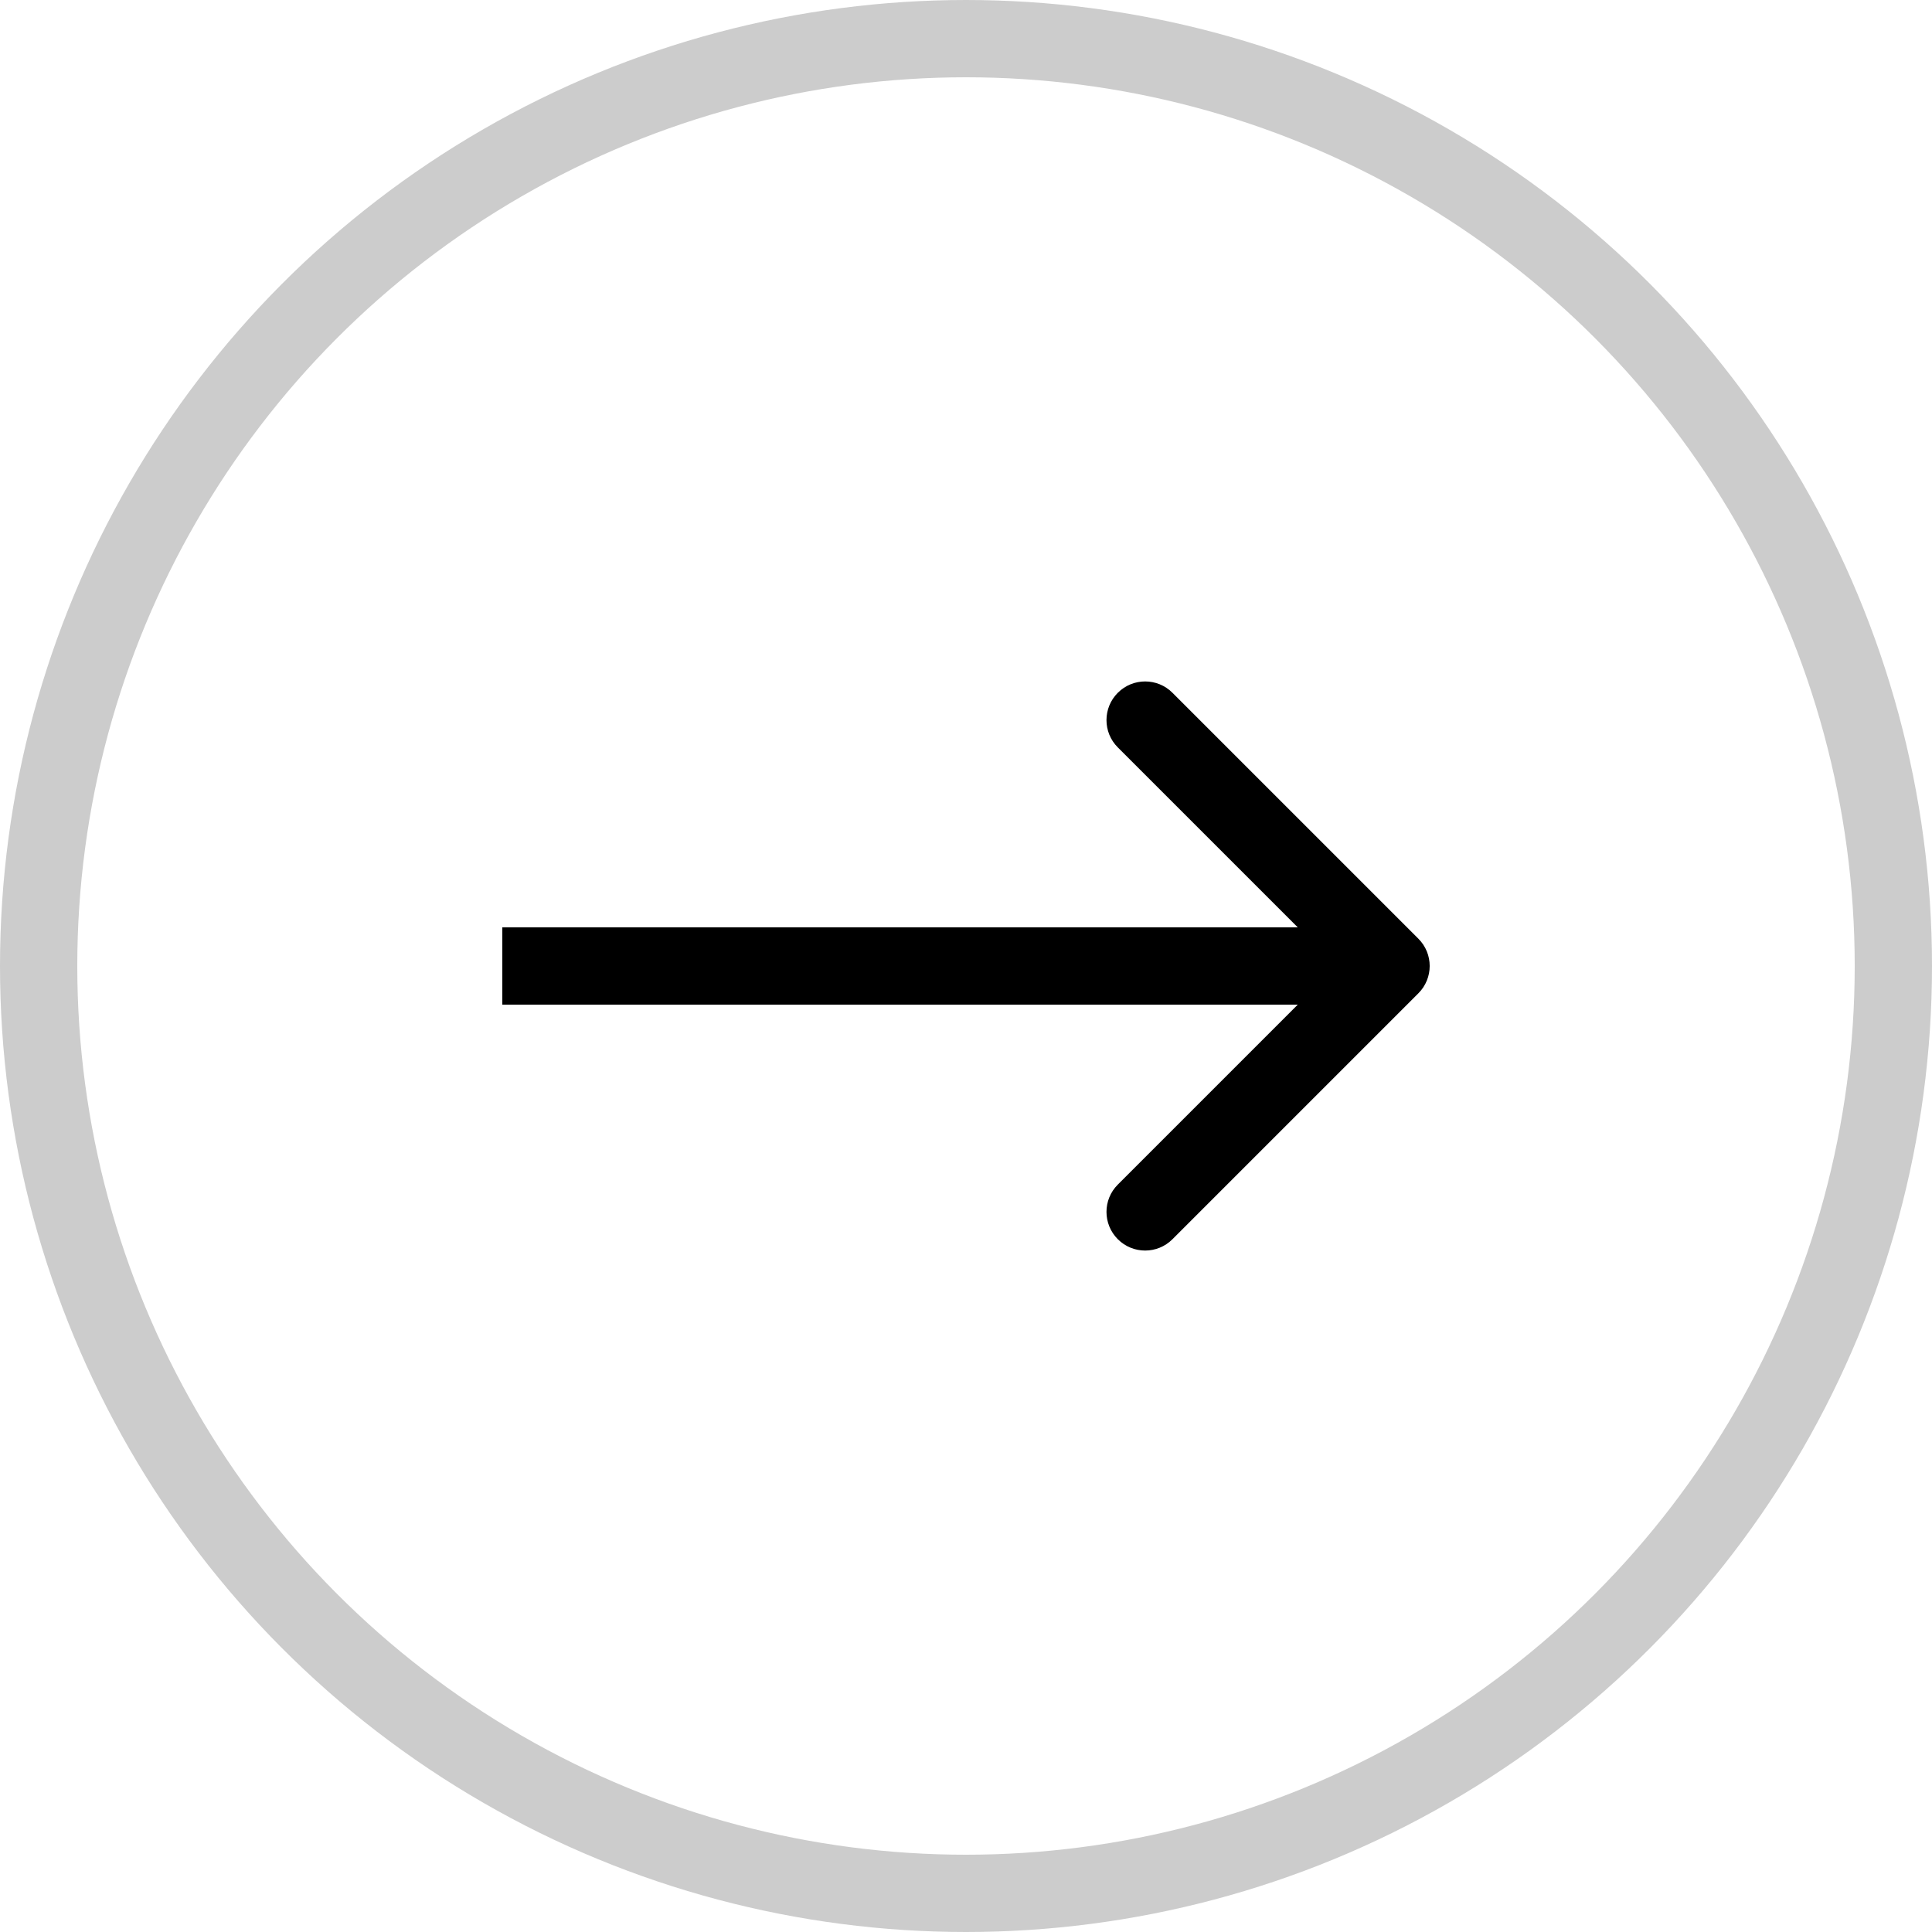 <svg width="50" height="50" viewBox="0 0 50 50" fill="none" xmlns="http://www.w3.org/2000/svg">
<circle cx="25" cy="25" r="24" stroke="black" stroke-opacity="0.2" stroke-width="2"/>
<path d="M36.707 25.707C37.098 25.317 37.098 24.683 36.707 24.293L30.343 17.929C29.953 17.538 29.32 17.538 28.929 17.929C28.538 18.32 28.538 18.953 28.929 19.343L34.586 25L28.929 30.657C28.538 31.047 28.538 31.68 28.929 32.071C29.32 32.462 29.953 32.462 30.343 32.071L36.707 25.707ZM13 26H36V24H13V26Z" fill="black"/>
</svg>
